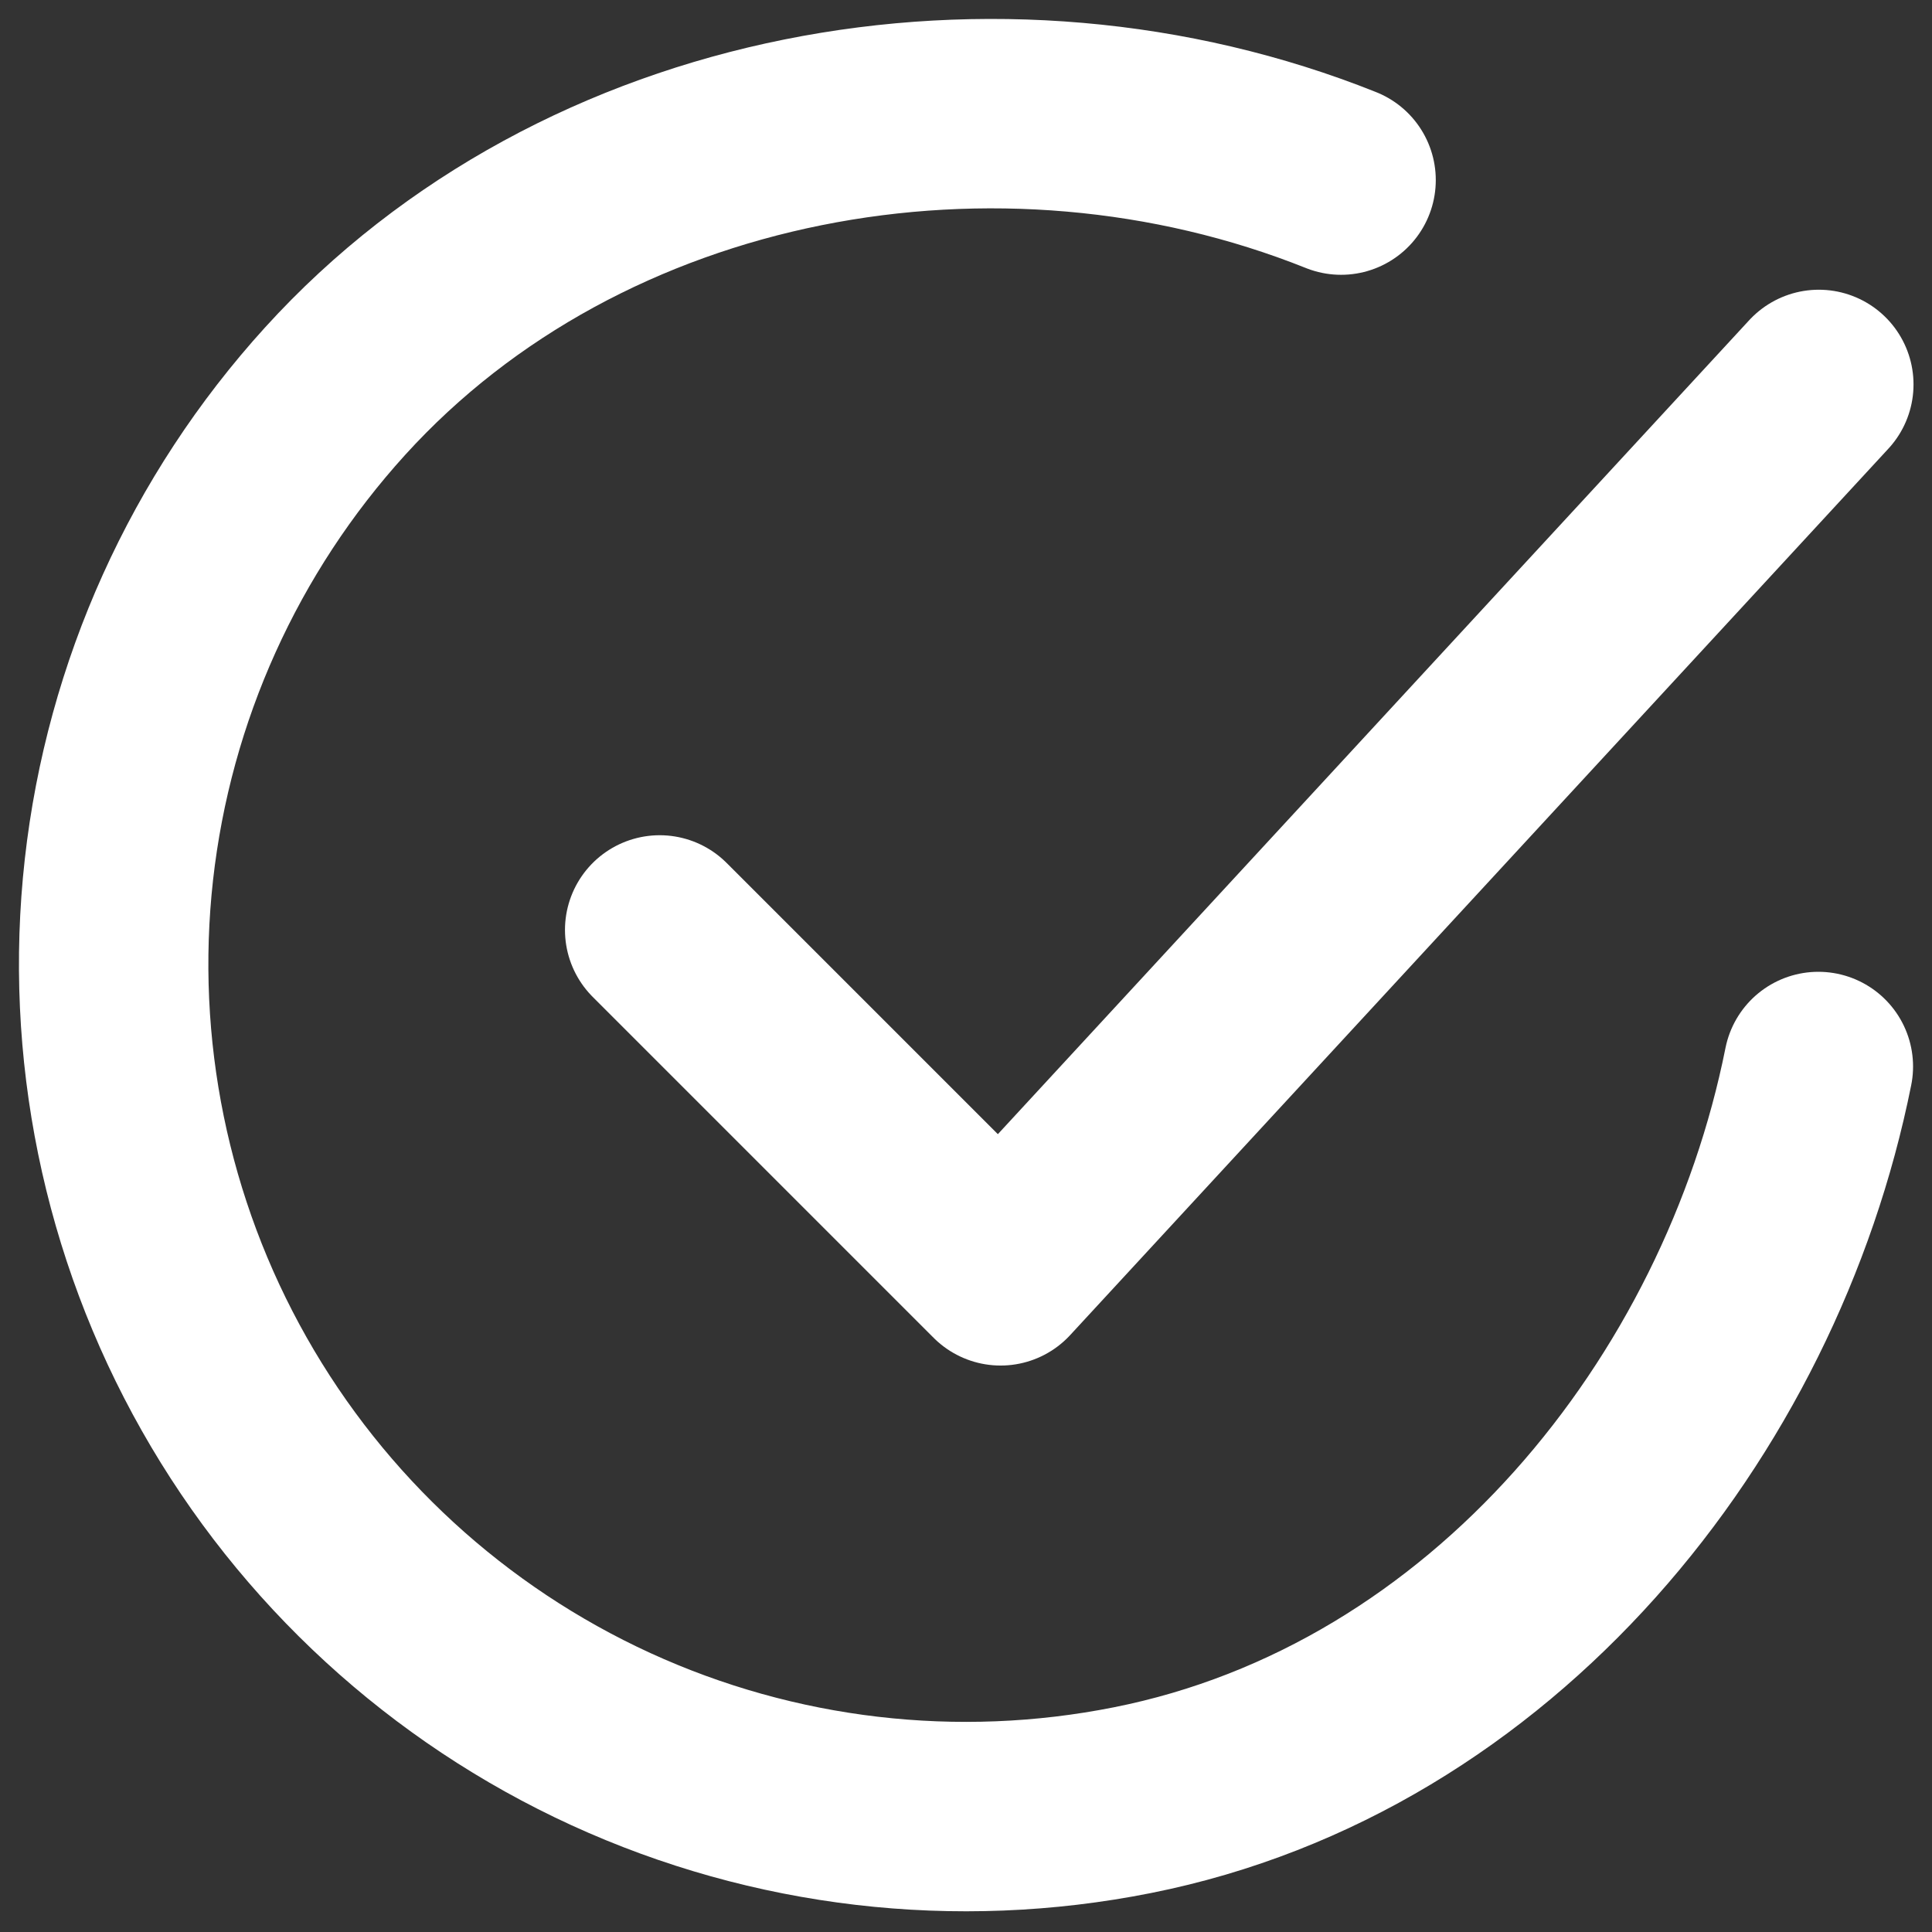 <svg width="51" height="51" viewBox="0 0 51 51" fill="none" xmlns="http://www.w3.org/2000/svg">
<rect x="0" y="0" width="51" height="51" fill="#333333" stroke="none"/>
<path d="M48 28.153C46.2 37.153 39.414 45.626 29.893 47.52C25.249 48.445 20.432 47.881 16.127 45.909C11.823 43.936 8.25 40.656 5.918 36.535C3.586 32.415 2.614 27.663 3.139 22.957C3.665 18.252 5.661 13.832 8.845 10.327C15.375 3.134 26.401 1.155 35.401 4.754" stroke="white" stroke-width="5" stroke-linecap="round" stroke-linejoin="round"/>
<path d="M17.414 24.548L26.413 33.547L48.012 10.148" stroke="white" stroke-width="5" stroke-linecap="round" stroke-linejoin="round"/>
</svg>
